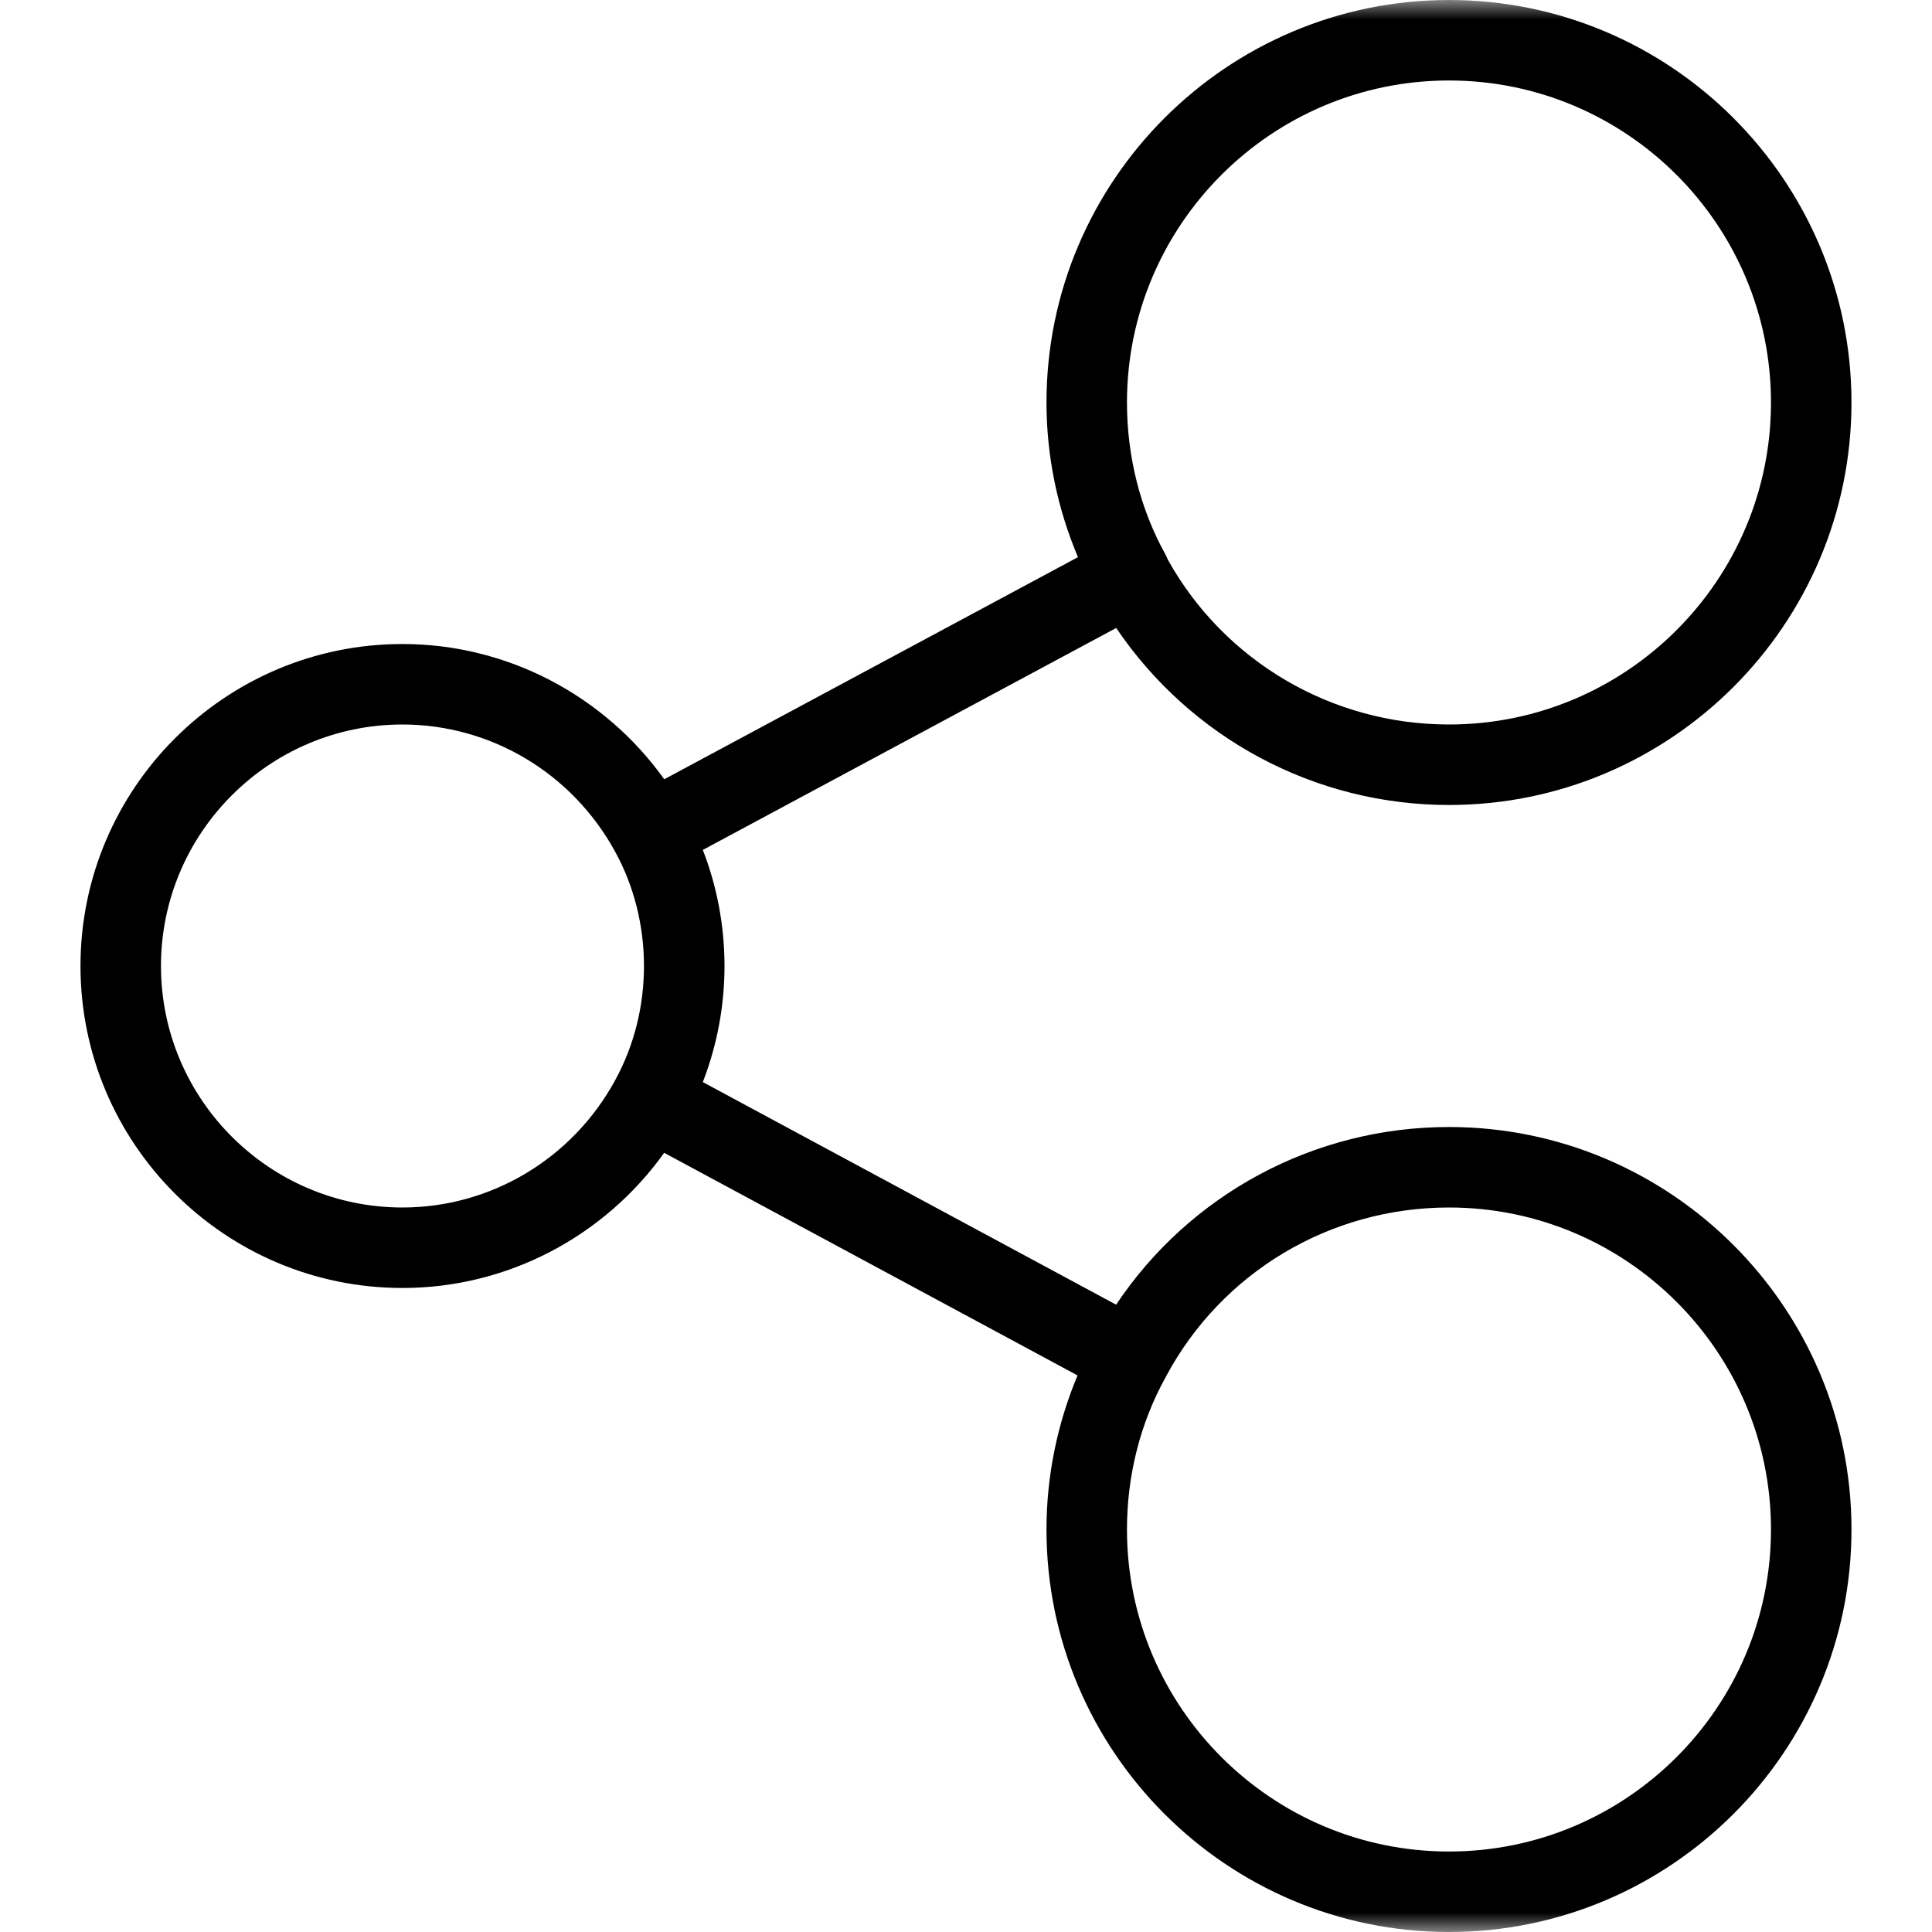 <svg width="50" height="50" viewBox="0 0 50 50" fill="none" xmlns="http://www.w3.org/2000/svg">
<mask id="mask0_792_961" style="mask-type:luminance" maskUnits="userSpaceOnUse" x="0" y="0" width="50" height="50">
<path d="M50 0H0V50H50V0Z" fill="white"/>
</mask>
<g mask="url(#mask0_792_961)">
<path d="M37.5 29.167C33.995 29.167 30.787 30.917 28.885 33.765L18.189 28.004C18.556 27.058 18.75 26.038 18.75 25C18.75 23.962 18.556 22.939 18.189 21.996L28.887 16.252C30.81 19.094 34.014 20.833 37.5 20.833C43.243 20.833 47.916 16.16 47.916 10.417C47.916 4.673 43.243 0 37.5 0C31.756 0 27.083 4.673 27.083 10.417C27.083 11.812 27.37 13.173 27.898 14.419L17.191 20.167C15.629 17.988 13.118 16.667 10.416 16.667C5.821 16.667 2.083 20.404 2.083 25C2.083 29.596 5.821 33.333 10.416 33.333C13.12 33.333 15.629 32.013 17.189 29.835L27.887 35.596C27.366 36.837 27.083 38.194 27.083 39.583C27.083 45.327 31.756 50 37.5 50C43.243 50 47.916 45.327 47.916 39.583C47.916 33.84 43.243 29.167 37.5 29.167ZM37.5 2.083C42.096 2.083 45.833 5.821 45.833 10.417C45.833 15.012 42.096 18.75 37.5 18.75C34.468 18.75 31.693 17.119 30.225 14.488C30.206 14.44 30.185 14.394 30.162 14.35C29.51 13.177 29.166 11.817 29.166 10.417C29.166 5.821 32.904 2.083 37.5 2.083ZM15.918 27.96C14.812 29.989 12.704 31.25 10.416 31.25C6.971 31.25 4.166 28.446 4.166 25C4.166 21.554 6.971 18.75 10.416 18.75C12.704 18.75 14.812 20.01 15.921 22.044C16.408 22.931 16.666 23.954 16.666 25C16.666 26.046 16.408 27.069 15.918 27.96ZM37.5 47.917C32.904 47.917 29.166 44.179 29.166 39.583C29.166 38.185 29.51 36.827 30.166 35.642V35.64C30.166 35.64 30.166 35.638 30.168 35.638C31.608 32.931 34.418 31.25 37.5 31.25C42.096 31.25 45.833 34.987 45.833 39.583C45.833 44.179 42.096 47.917 37.5 47.917Z" fill="black"/>
</g>
</svg>
